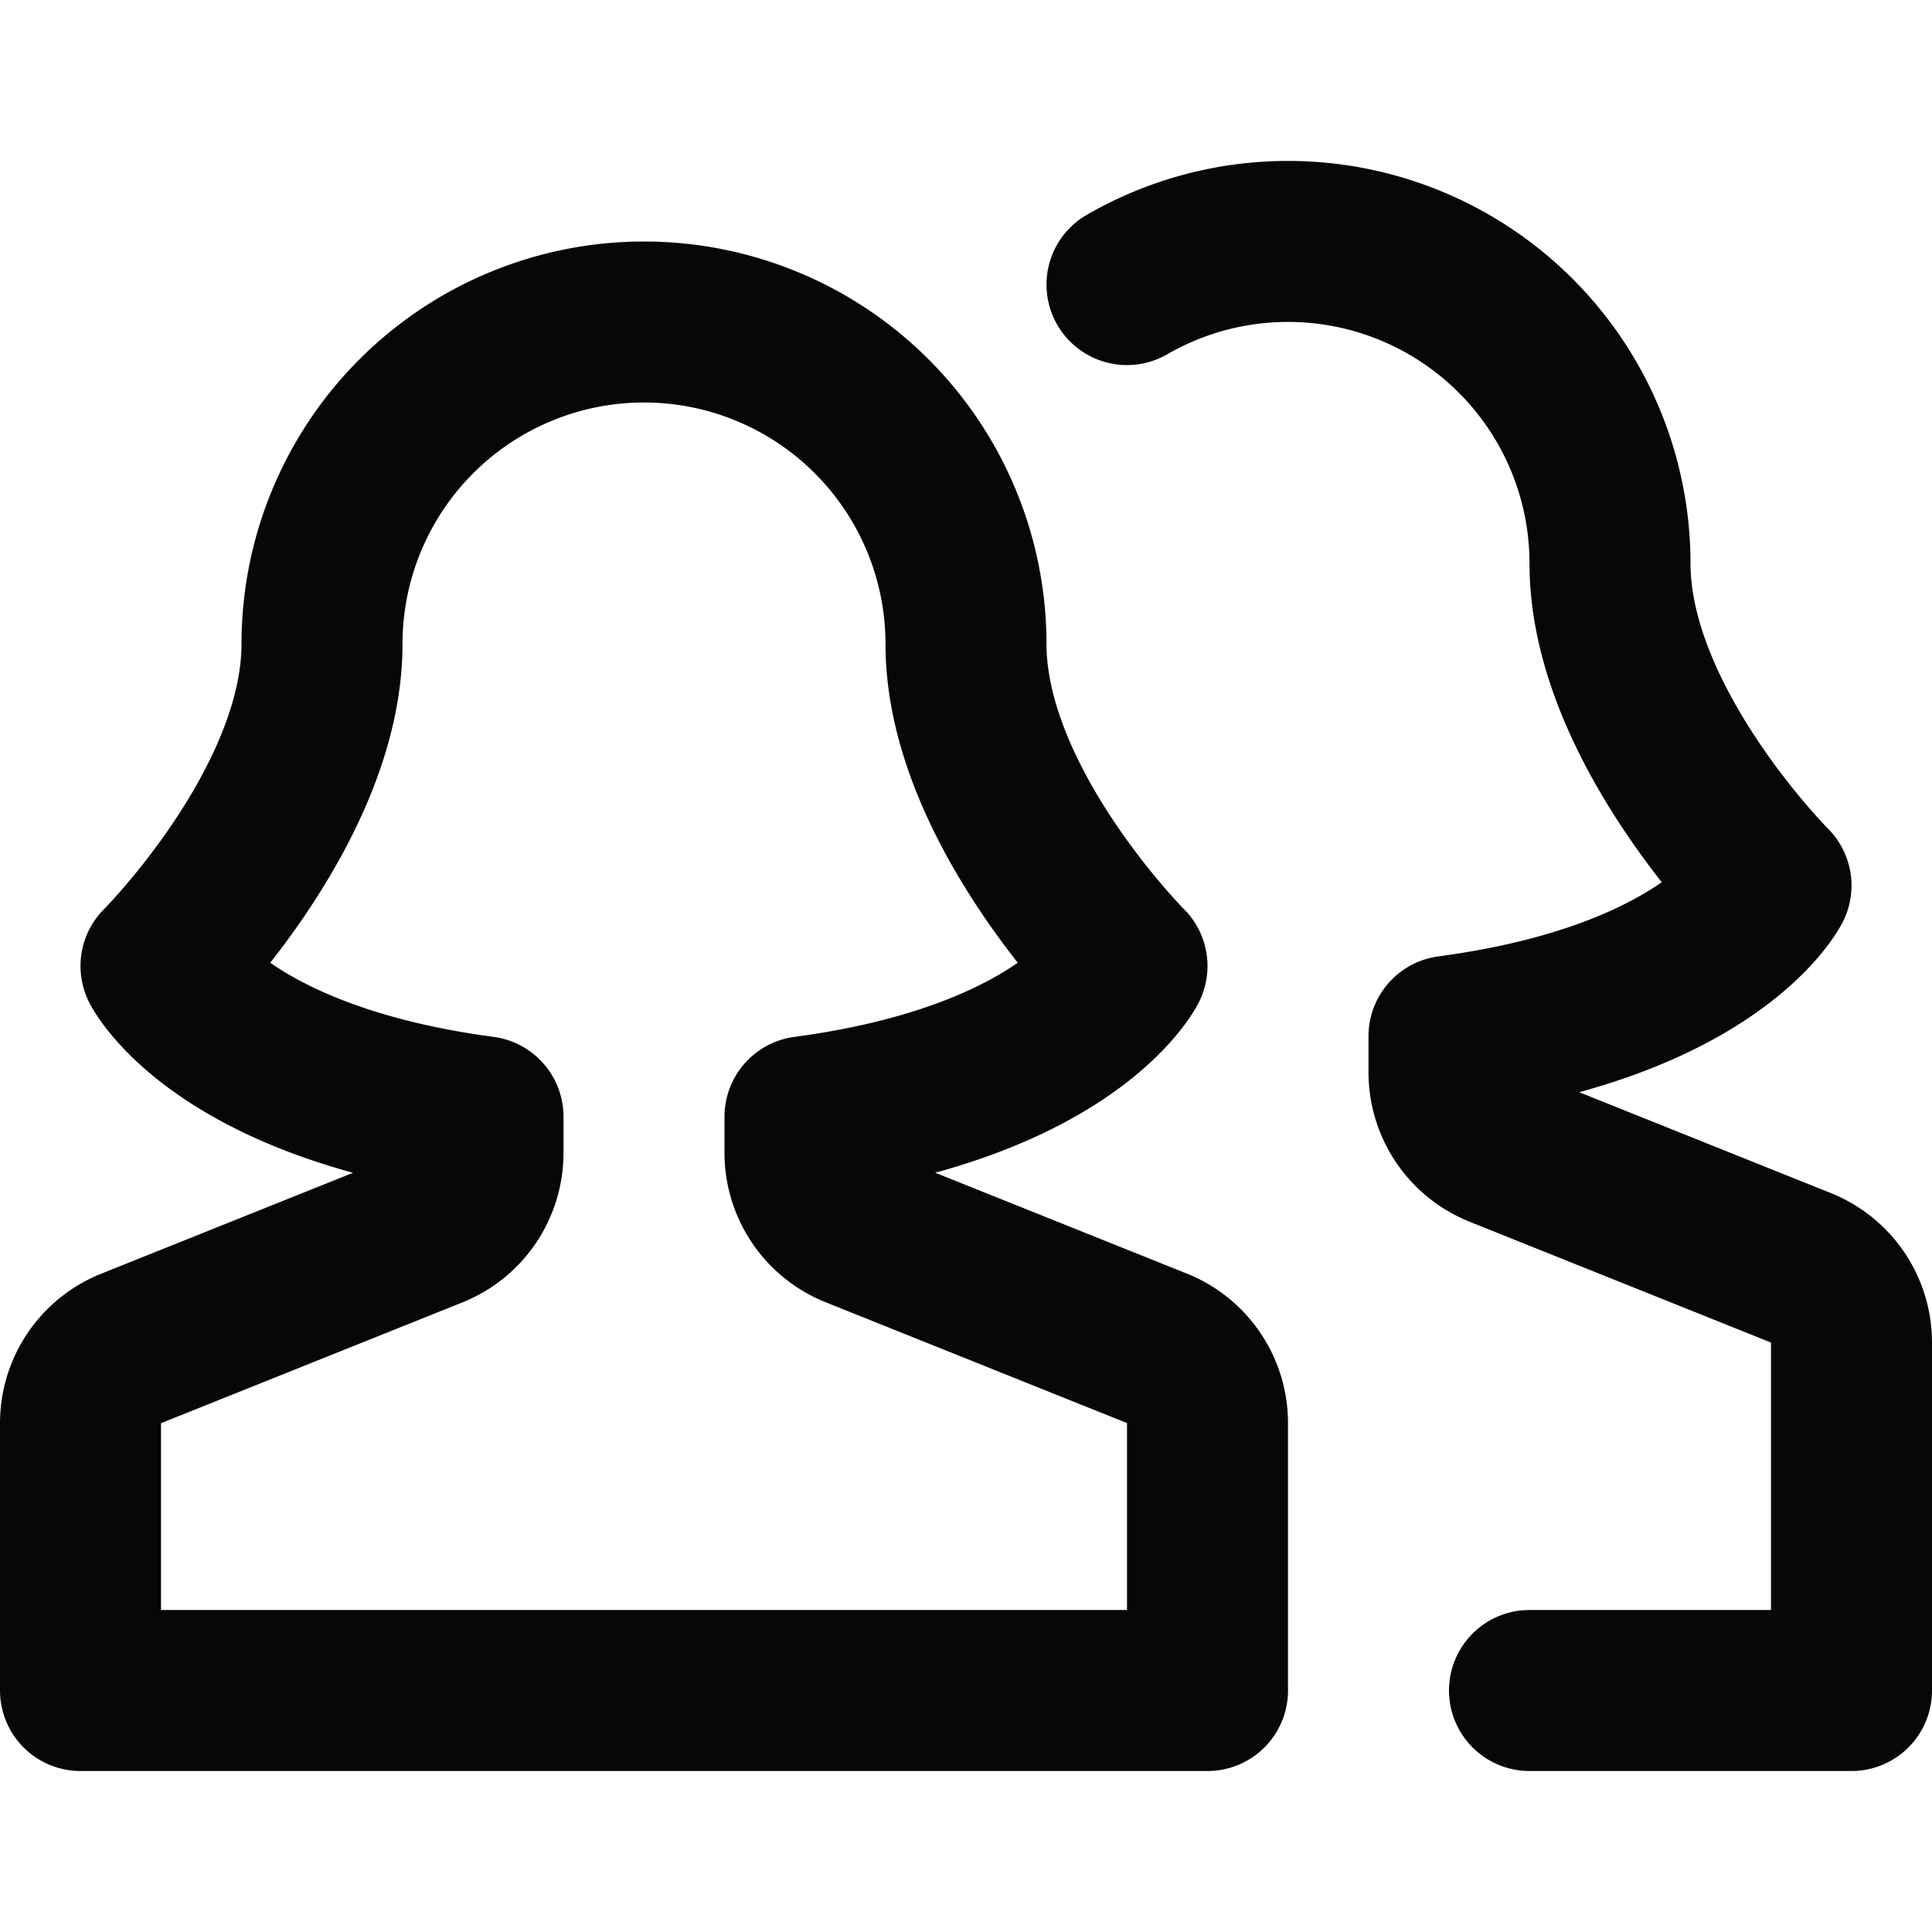 <svg xmlns="http://www.w3.org/2000/svg" viewBox="0 0 24 24" width="24" height="24"><title>assistants</title><g class="nc-icon-wrapper" stroke-linecap="round" stroke-linejoin="round" stroke-width="2" fill="#080606" stroke="#080606"><path d="M14.371,16.749l-3.742-1.5A1,1,0,0,1,10,14.323v-.451C13.27,13.435,14,12,14,12s-2-2-2-4A4,4,0,0,0,4,8c0,2-2,4-2,4s.73,1.435,4,1.872v.451a1,1,0,0,1-.629.928l-3.742,1.5A1,1,0,0,0,1,17.677V21H15V17.677A1,1,0,0,0,14.371,16.749Z" fill="none" stroke="#080606" stroke-miterlimit="10"/> <path d="M19,21h4V16.677a1,1,0,0,0-.629-.928l-3.742-1.5A1,1,0,0,1,18,13.323v-.451C21.27,12.435,22,11,22,11s-2-2-2-4a4,4,0,0,0-6-3.465" fill="none" stroke-miterlimit="10" data-color="color-2"/></g></svg>